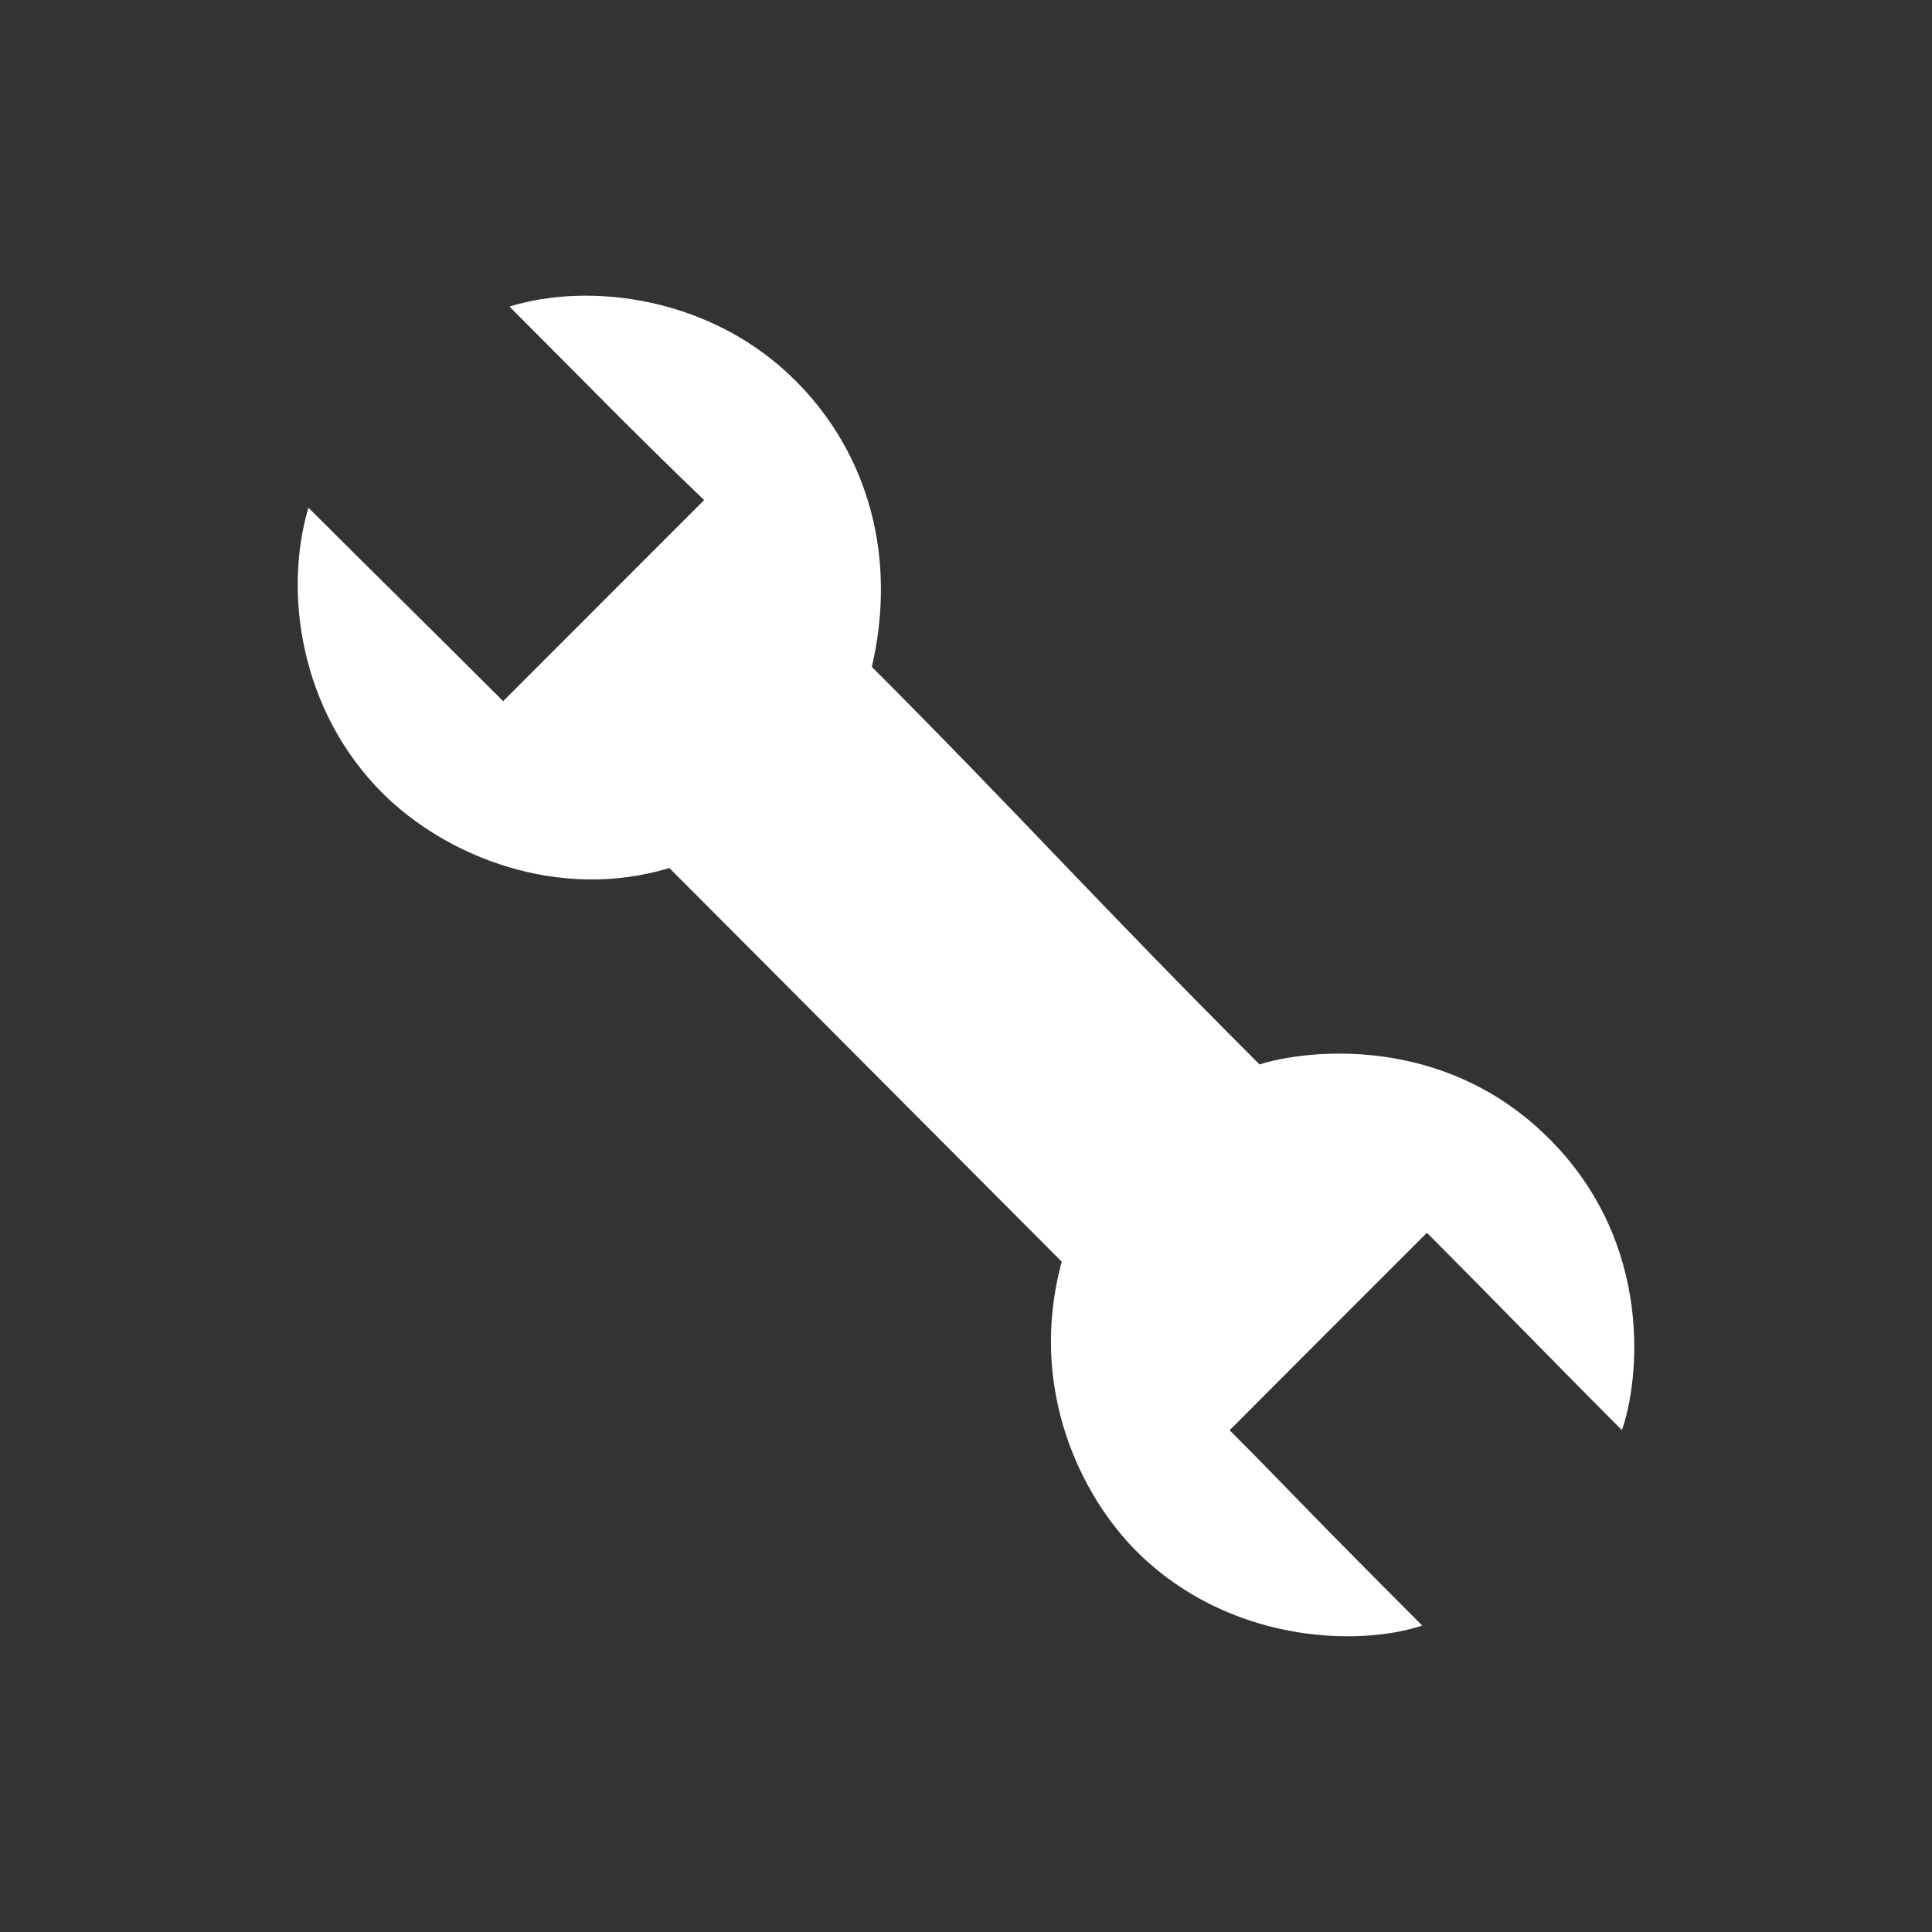 <?xml version="1.0" encoding="UTF-8" standalone="no"?>
<svg
   xmlns:dc="http://purl.org/dc/elements/1.1/"
   xmlns:cc="http://creativecommons.org/ns#"
   xmlns:rdf="http://www.w3.org/1999/02/22-rdf-syntax-ns#"
   xmlns:svg="http://www.w3.org/2000/svg"
   xmlns="http://www.w3.org/2000/svg"
   xmlns:sodipodi="http://sodipodi.sourceforge.net/DTD/sodipodi-0.dtd"
   xmlns:inkscape="http://www.inkscape.org/namespaces/inkscape"
   width="250"
   height="250"
   viewBox="0 0 250 250"
   version="1.1"
   id="svg4623"
   inkscape:version="1.0.1 (3bc2e813f5, 2020-09-07)"
   sodipodi:docname="cyoa_engineer_icon.svg">
  <rect x="0" y="0" width="250" height="250" fill="#333333" stroke="none"/>
  <defs
     id="defs4617" />
  <sodipodi:namedview
     id="base"
     pagecolor="#ffffff"
     bordercolor="#666666"
     borderopacity="1.0"
     inkscape:pageopacity="0.0"
     inkscape:pageshadow="2"
     inkscape:zoom="1.4142136"
     inkscape:cx="212.67834"
     inkscape:cy="117.65025"
     inkscape:document-units="px"
     inkscape:current-layer="layer1"
     showgrid="false"
     units="px"
     inkscape:window-width="1366"
     inkscape:window-height="705"
     inkscape:window-x="-8"
     inkscape:window-y="-8"
     inkscape:window-maximized="1"
     showguides="false"
     inkscape:document-rotation="0" />
  <g
     inkscape:label="Layer 1"
     inkscape:groupmode="layer"
     id="layer1"
     transform="translate(0,-872.52)">
    <path
       style="opacity:1;vector-effect:none;fill:#ffffff;fill-opacity:1;stroke:none;stroke-width:0.344;stroke-linecap:butt;stroke-linejoin:miter;stroke-miterlimit:4;stroke-dasharray:none;stroke-dashoffset:0;stroke-opacity:1"
       d="m 147.053,1073.242 c -6.973,-6.973 -14.159,-20.857 -9.665,-37.458 -7.187,-7.188 -38.945,-39.112 -50.775,-50.942 -14.329,4.338 -28.881,-1.458 -37.126,-9.703 -10.67,-10.67 -12.821,-26.015 -9.575,-36.924 8.508,8.508 15.399,15.239 25.193,25.033 10.796,-10.796 14.798,-14.811 26.006,-26.019 -9.627,-9.254 -15.04,-14.895 -25.189,-25.044 10.342,-3.19 26.105,-1.317 37.014,9.592 9.599,9.599 13.127,23.083 9.88,37.039 18.401,18.401 29.093,30.372 50.162,51.44 6.073,-1.91 23.842,-4.031 37.483,9.61 13.642,13.642 11.643,31.37 9.415,37.71 -8.65,-8.65 -16.925,-17.222 -25.234,-25.531 -11.193,11.166 -14.238,14.257 -25.529,25.547 7.803,7.803 9.301,9.652 24.926,25.276 -8.474,2.801 -25.181,2.179 -36.987,-9.627 z"
       id="path5038-1"
       inkscape:connector-curvature="0"
       sodipodi:nodetypes="sccsccccscczccccs" />
  </g>
</svg>
